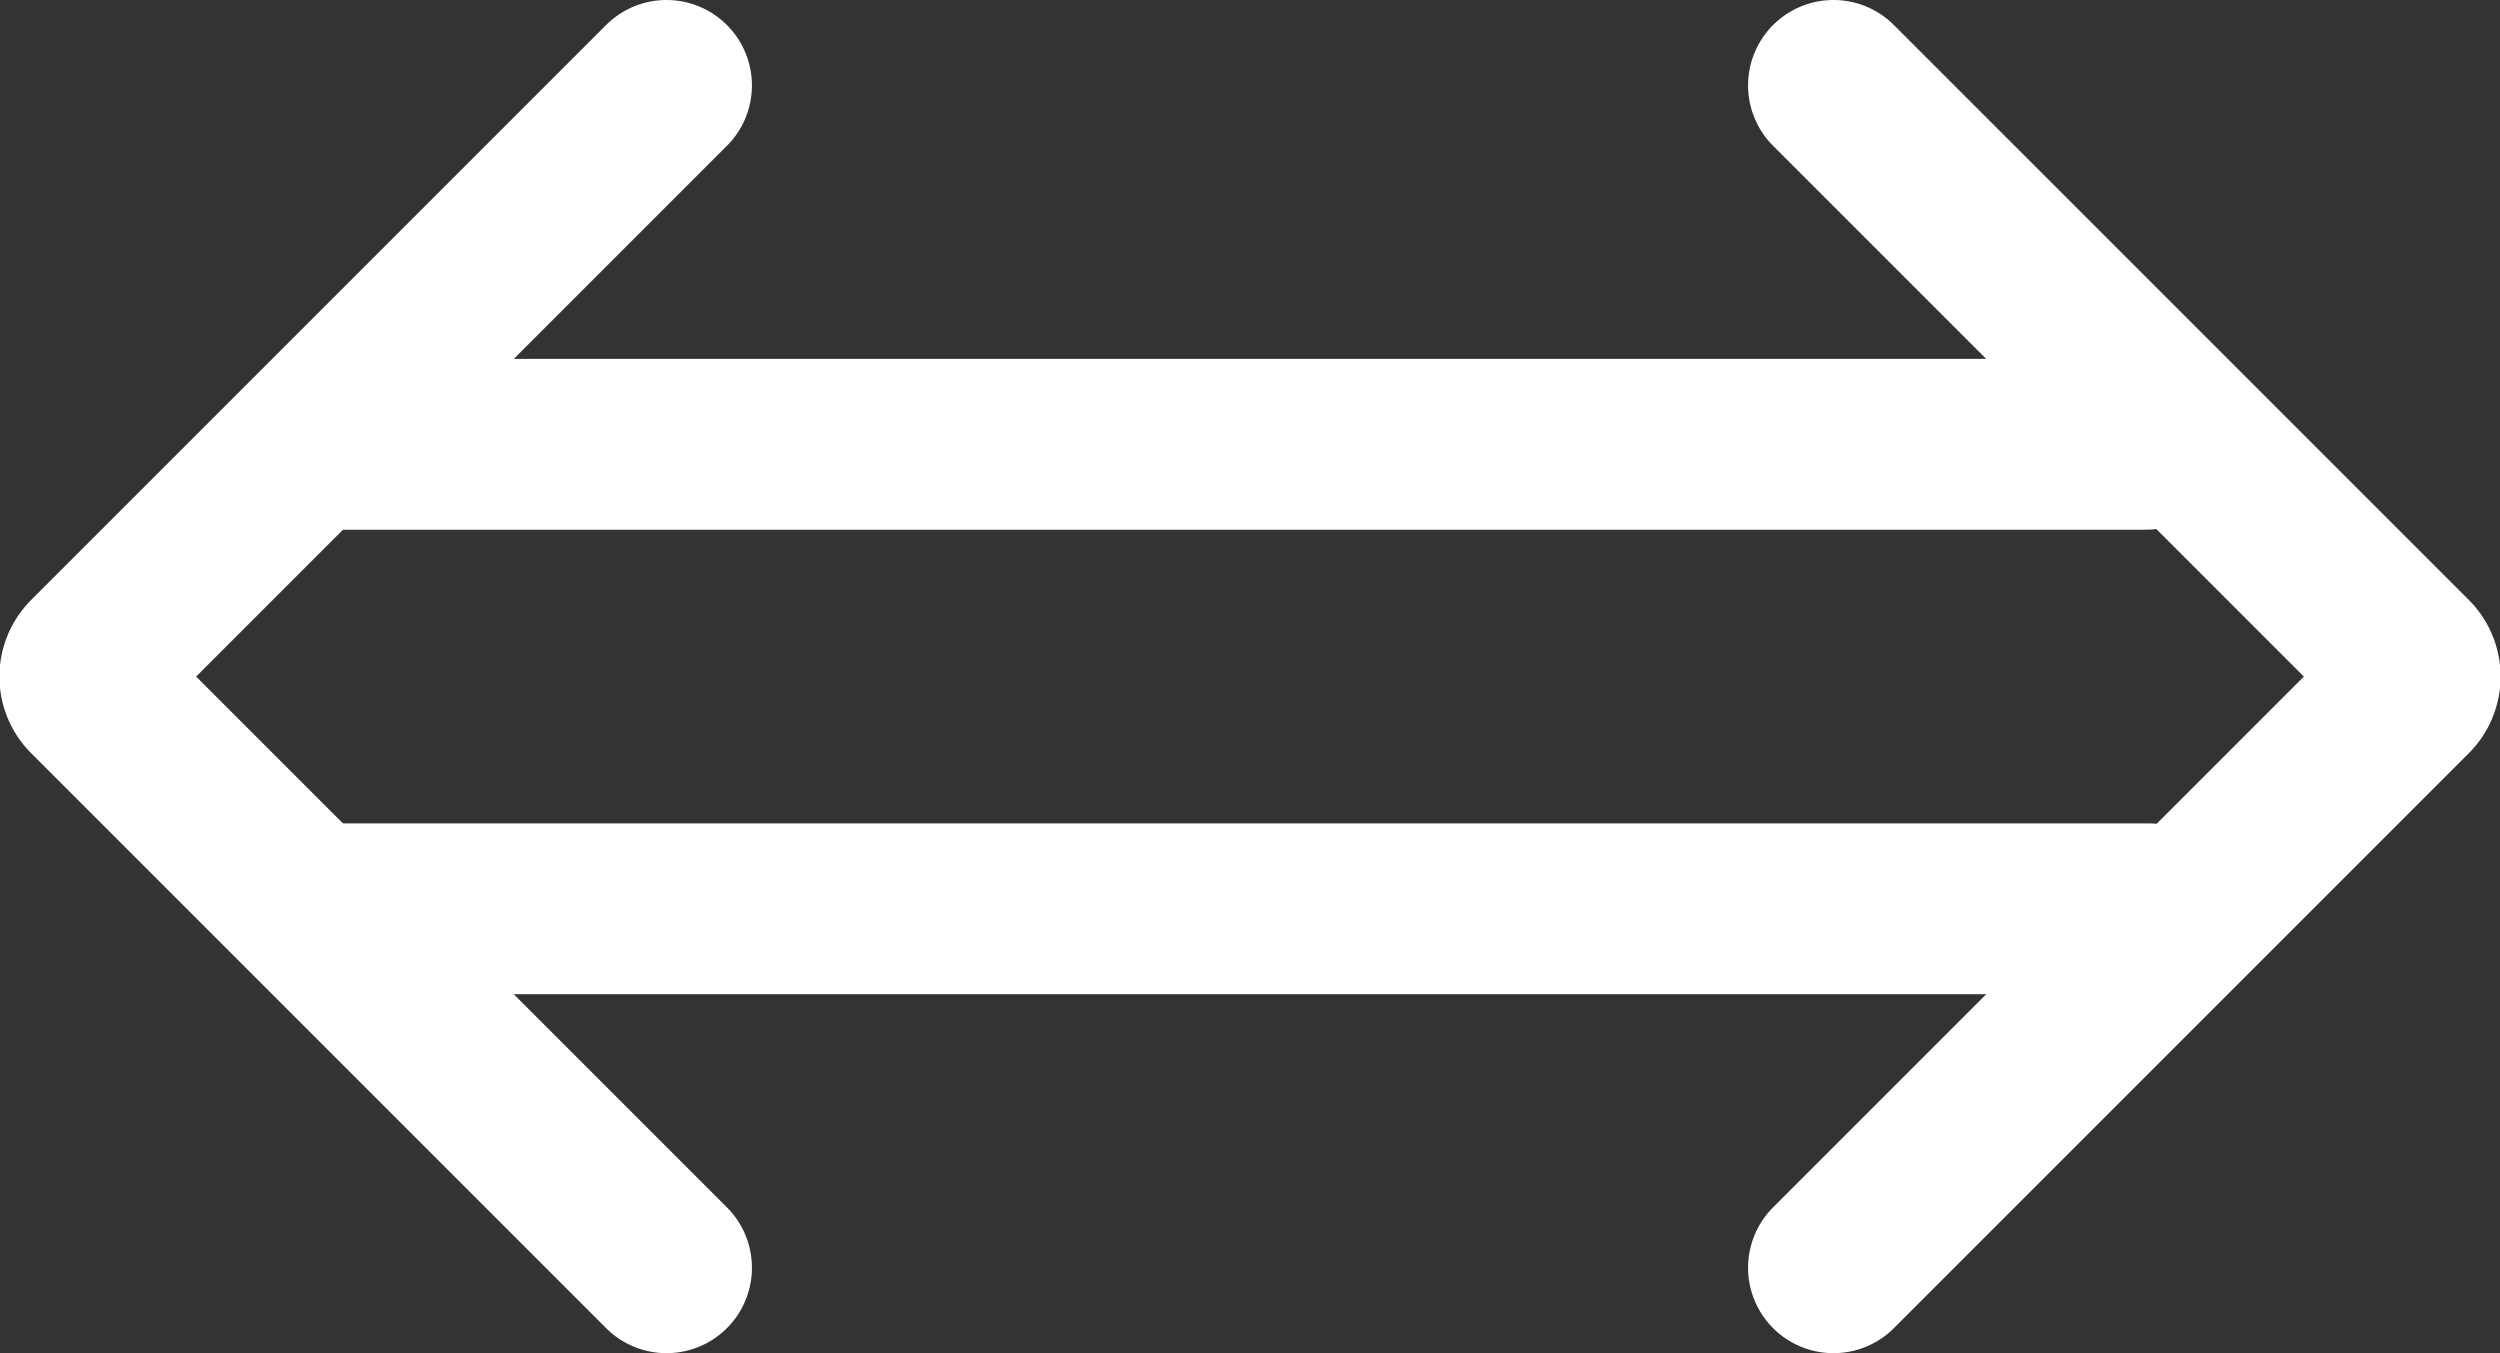 <?xml version="1.0" encoding="UTF-8" standalone="no"?>

<svg
   width="42.438mm"
   height="22.969mm"
   viewBox="0 0 42.438 22.969"
   version="1.1"
   id="svg1"
   xml:space="preserve"
   xmlns="http://www.w3.org/2000/svg"
   xmlns:svg="http://www.w3.org/2000/svg"><rect x="0" y="0" width="42.438" height="22.969" fill="#333333" stroke="none"/><defs
     id="defs1" /><g
     id="layer1"
     transform="translate(-100.553,-128.769)"><g
       id="g7"><path
         style="fill:none;fill-opacity:1;stroke:#ffffff;stroke-width:2.9;stroke-linecap:round;stroke-opacity:1;paint-order:markers fill stroke"
         d="m 127.305,129.954 9.76,9.76 a 0.389,0.389 90 0 1 0,0.55 l -9.76,9.76"
         id="path3"
         transform="translate(4.372,0.265)" /><path
         style="fill:none;fill-opacity:1;stroke:#ffffff;stroke-width:2.9;stroke-linecap:round;stroke-opacity:1;paint-order:markers fill stroke"
         d="m 127.305,129.954 9.76,9.76 a 0.389,0.389 90 0 1 0,0.55 l -9.76,9.76"
         id="path4"
         transform="matrix(-1,0,0,1,239.172,0.265)" /></g><g
       id="g6"
       transform="translate(0,-0.134)"><path
         style="fill:none;fill-opacity:1;stroke:#ffffff;stroke-width:2.9;stroke-linecap:round;stroke-opacity:1;paint-order:markers fill stroke"
         d="m 106.374,136.445 h 30.601"
         id="path5" /><path
         style="fill:none;fill-opacity:1;stroke:#ffffff;stroke-width:2.9;stroke-linecap:round;stroke-opacity:1;paint-order:markers fill stroke"
         d="m 106.421,144.33 h 30.601"
         id="path6" /></g></g></svg>
